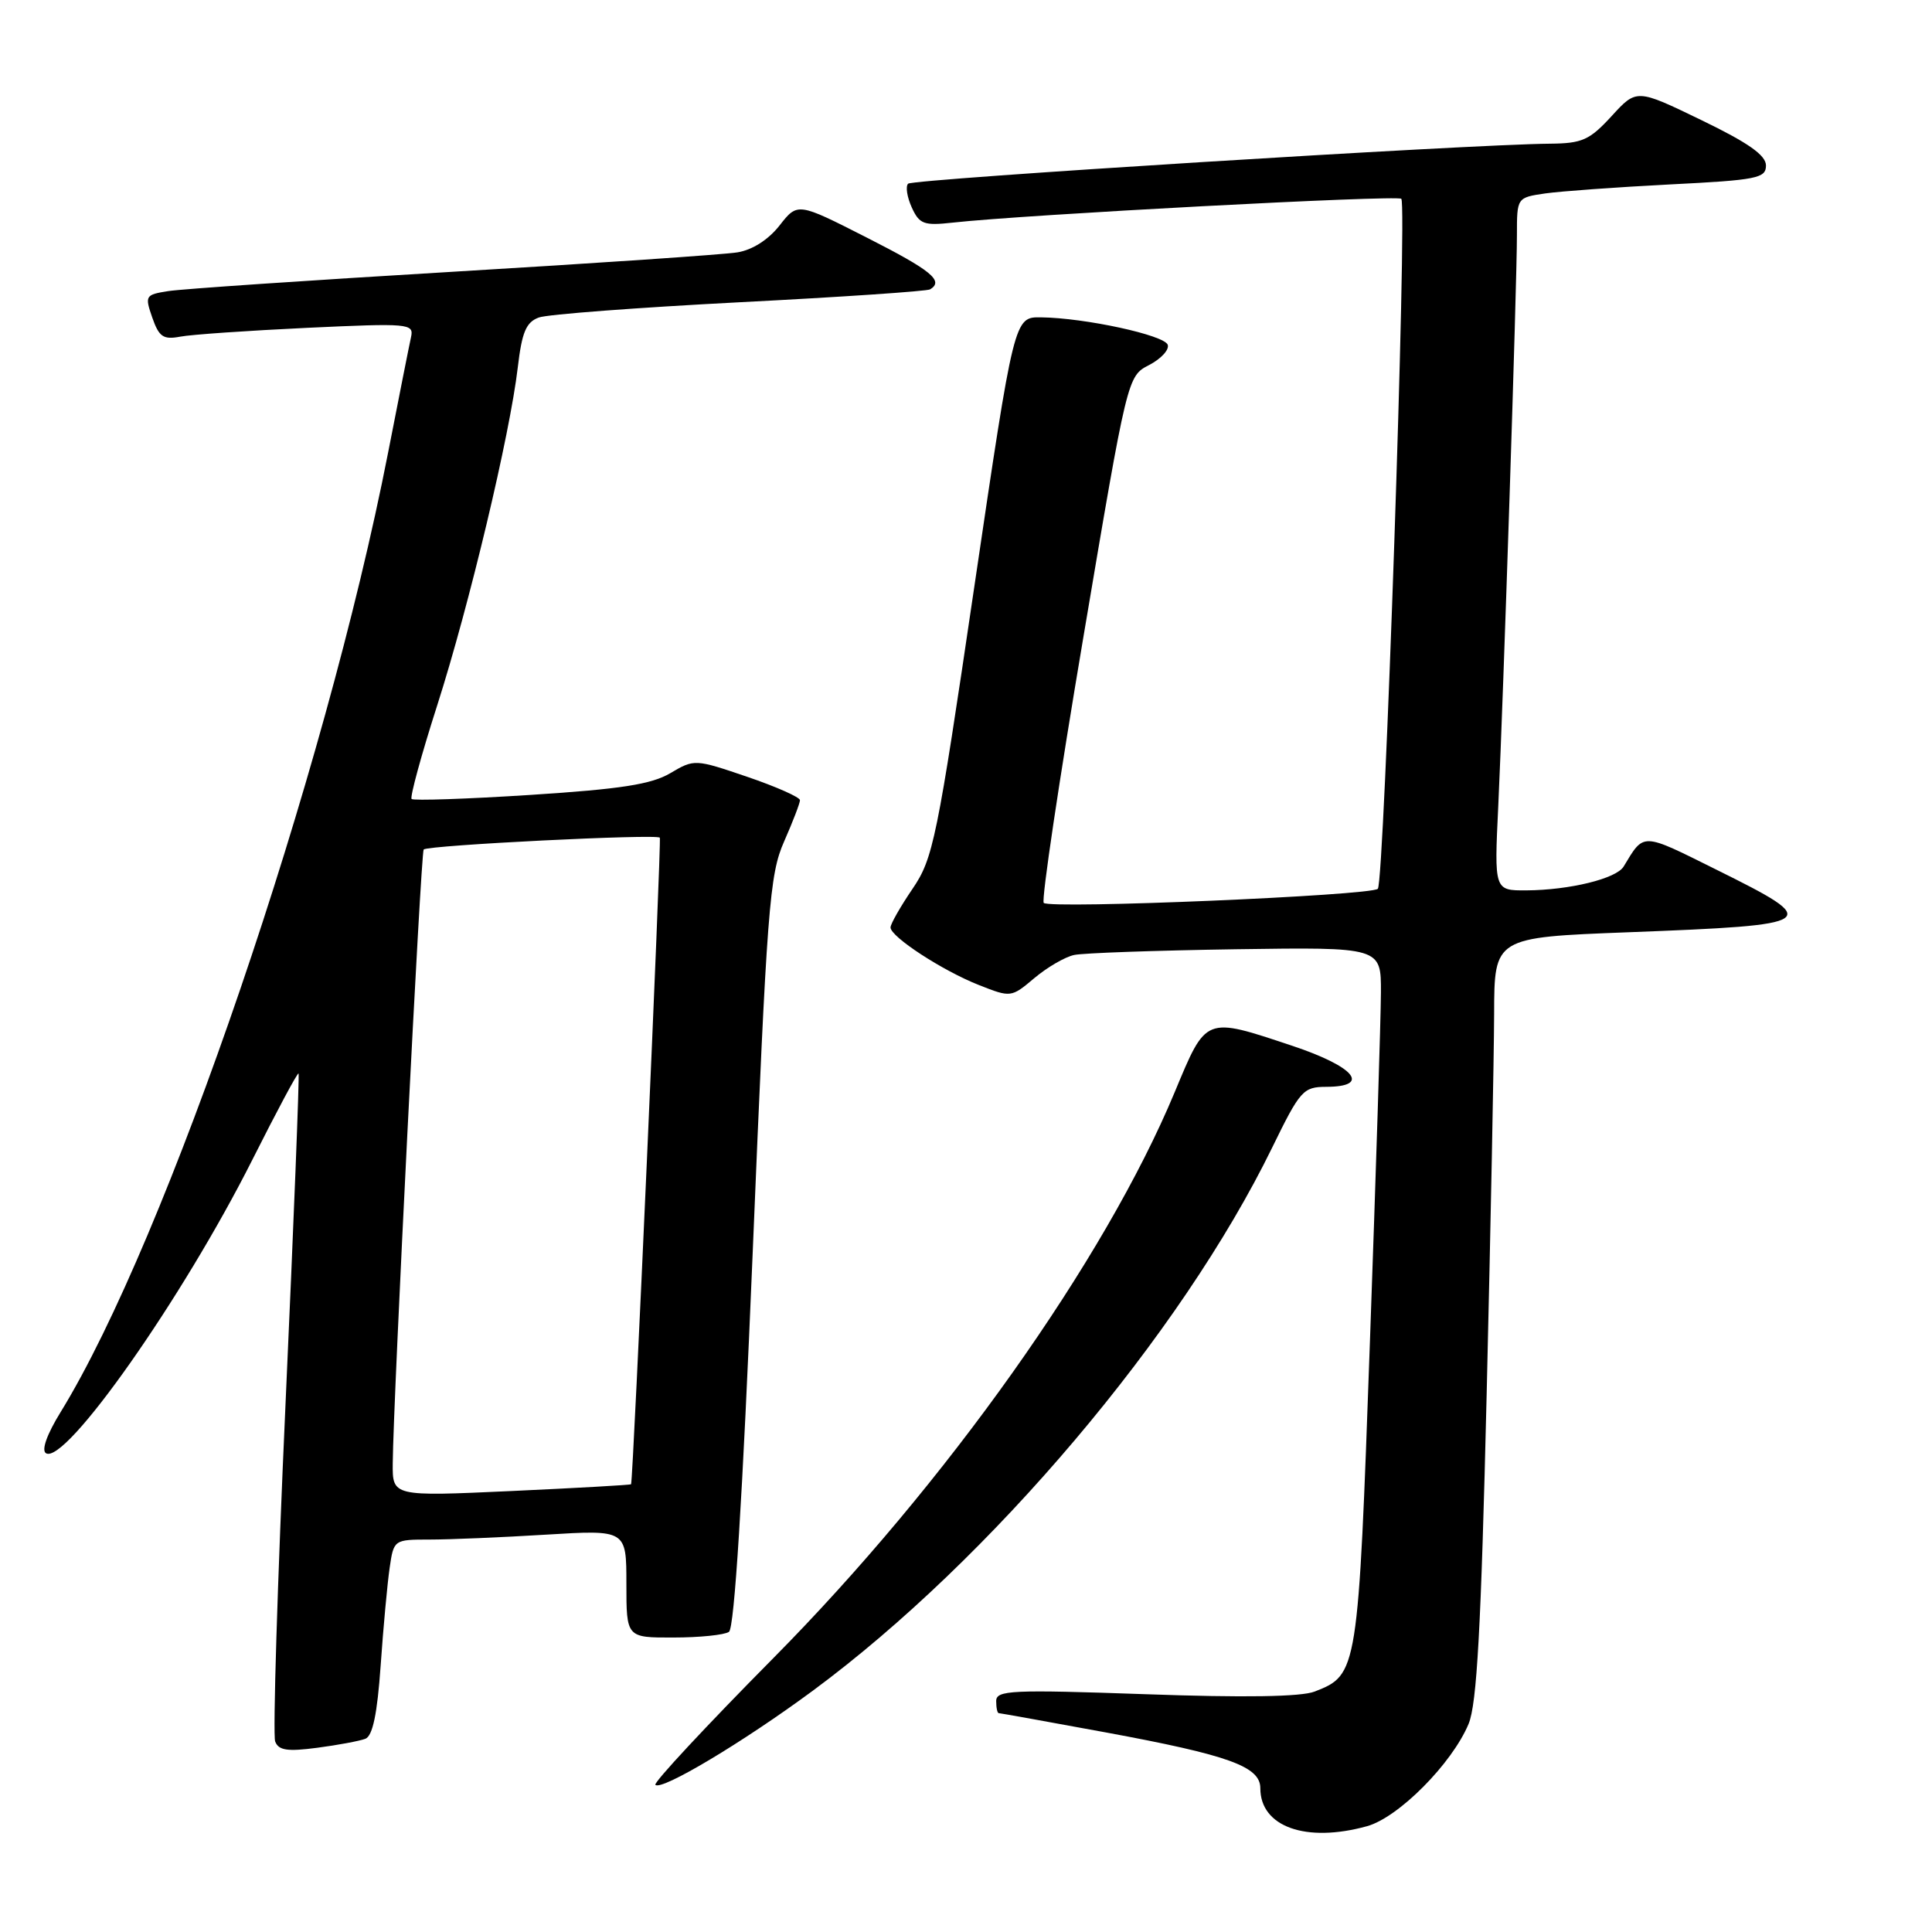 <?xml version="1.0" encoding="UTF-8" standalone="no"?>
<!DOCTYPE svg PUBLIC "-//W3C//DTD SVG 1.1//EN" "http://www.w3.org/Graphics/SVG/1.1/DTD/svg11.dtd" >
<svg xmlns="http://www.w3.org/2000/svg" xmlns:xlink="http://www.w3.org/1999/xlink" version="1.1" viewBox="0 0 256 256">
 <g >
 <path fill="currentColor"
d=" M 181.14 241.98 C 185.32 240.82 192.39 233.69 194.59 228.44 C 195.70 225.79 196.25 215.75 196.99 184.75 C 197.52 162.61 197.96 139.94 197.98 134.36 C 198.00 124.21 198.00 124.21 215.75 123.53 C 241.25 122.55 241.63 122.28 227.46 115.25 C 217.44 110.27 217.89 110.28 215.14 114.82 C 214.17 116.43 207.98 117.94 202.25 117.98 C 197.99 118.00 197.99 118.00 198.53 106.75 C 199.21 92.30 201.00 37.66 201.00 31.15 C 201.00 26.18 201.00 26.18 204.75 25.63 C 206.81 25.34 214.24 24.80 221.25 24.44 C 232.81 23.86 234.00 23.62 234.00 21.93 C 234.00 20.57 231.66 18.92 225.43 15.91 C 216.86 11.76 216.86 11.76 213.55 15.38 C 210.62 18.57 209.66 19.00 205.37 19.04 C 194.78 19.12 120.94 23.72 120.33 24.34 C 119.97 24.70 120.19 26.11 120.81 27.48 C 121.82 29.70 122.41 29.92 126.22 29.50 C 135.71 28.44 185.15 25.82 185.68 26.34 C 186.48 27.15 183.43 116.90 182.57 117.77 C 181.66 118.67 139.13 120.47 138.30 119.64 C 137.97 119.30 140.33 103.47 143.55 84.44 C 149.39 49.85 149.39 49.85 152.26 48.37 C 153.84 47.55 154.95 46.35 154.73 45.69 C 154.31 44.41 143.77 42.12 137.94 42.05 C 134.38 42.00 134.38 42.00 129.10 77.75 C 124.15 111.32 123.65 113.76 120.91 117.78 C 119.31 120.13 118.00 122.43 118.00 122.89 C 118.00 124.13 124.90 128.63 129.73 130.53 C 133.94 132.19 133.99 132.19 137.06 129.60 C 138.76 128.17 141.13 126.79 142.33 126.54 C 143.52 126.28 153.16 125.94 163.75 125.78 C 183.00 125.50 183.00 125.50 182.98 131.50 C 182.97 134.80 182.31 155.66 181.52 177.86 C 179.96 221.62 179.92 221.91 174.20 224.14 C 172.41 224.84 164.83 224.96 151.75 224.49 C 134.01 223.87 132.00 223.96 132.00 225.40 C 132.00 226.28 132.15 227.00 132.34 227.00 C 132.52 227.00 138.89 228.15 146.50 229.55 C 162.85 232.57 167.00 234.07 167.00 236.95 C 167.00 242.07 173.06 244.22 181.14 241.98 Z  M 107.70 224.03 C 131.26 206.62 156.51 176.78 168.57 152.06 C 172.28 144.46 172.68 144.02 175.75 144.01 C 181.72 143.99 179.52 141.34 171.25 138.58 C 159.60 134.70 159.87 134.60 155.64 144.75 C 146.40 166.92 125.32 196.64 102.43 219.75 C 93.58 228.69 86.56 236.23 86.84 236.50 C 87.65 237.32 98.46 230.85 107.70 224.03 Z  M 48.41 230.40 C 49.38 230.02 49.99 227.12 50.44 220.68 C 50.79 215.63 51.33 209.81 51.63 207.75 C 52.17 204.02 52.20 204.00 56.93 204.00 C 59.55 204.00 66.48 203.71 72.34 203.35 C 83.00 202.70 83.00 202.70 83.00 209.85 C 83.00 217.00 83.00 217.00 89.25 216.98 C 92.69 216.98 95.99 216.64 96.59 216.23 C 97.31 215.75 98.39 198.50 99.74 165.88 C 101.63 120.18 101.96 115.88 103.90 111.50 C 105.05 108.89 106.00 106.42 106.00 106.03 C 106.00 105.64 102.86 104.24 99.01 102.93 C 92.08 100.57 92.00 100.57 88.82 102.45 C 86.31 103.93 82.27 104.56 70.29 105.33 C 61.87 105.87 54.78 106.11 54.54 105.87 C 54.30 105.63 55.82 100.05 57.93 93.47 C 62.19 80.16 67.56 57.63 68.61 48.67 C 69.16 44.00 69.71 42.69 71.40 42.07 C 72.55 41.65 84.53 40.75 98.00 40.05 C 111.47 39.36 122.84 38.59 123.25 38.34 C 125.10 37.21 123.41 35.83 114.85 31.48 C 105.69 26.82 105.69 26.82 103.30 29.87 C 101.82 31.76 99.69 33.12 97.71 33.44 C 95.94 33.73 78.97 34.88 60.00 36.01 C 41.02 37.14 24.07 38.29 22.31 38.57 C 19.25 39.05 19.17 39.18 20.18 42.09 C 21.07 44.64 21.64 45.03 23.87 44.61 C 25.31 44.33 32.88 43.81 40.68 43.44 C 54.17 42.81 54.85 42.87 54.47 44.64 C 54.24 45.66 52.87 52.58 51.42 60.00 C 43.06 102.75 22.04 164.34 8.05 187.08 C 6.22 190.04 5.46 192.17 6.09 192.56 C 8.65 194.14 24.19 172.04 33.43 153.69 C 36.67 147.25 39.42 142.10 39.56 142.24 C 39.69 142.38 38.92 162.02 37.84 185.88 C 36.76 209.74 36.14 229.93 36.46 230.75 C 36.91 231.94 38.08 232.11 42.03 231.59 C 44.78 231.23 47.65 230.69 48.41 230.40 Z  M 52.04 193.89 C 52.11 185.55 55.77 112.89 56.14 112.56 C 56.76 111.99 87.18 110.47 87.43 111.00 C 87.66 111.49 83.89 196.33 83.62 196.67 C 83.55 196.77 76.40 197.17 67.74 197.57 C 52.00 198.29 52.00 198.29 52.04 193.89 Z "/>
</g>
</svg>